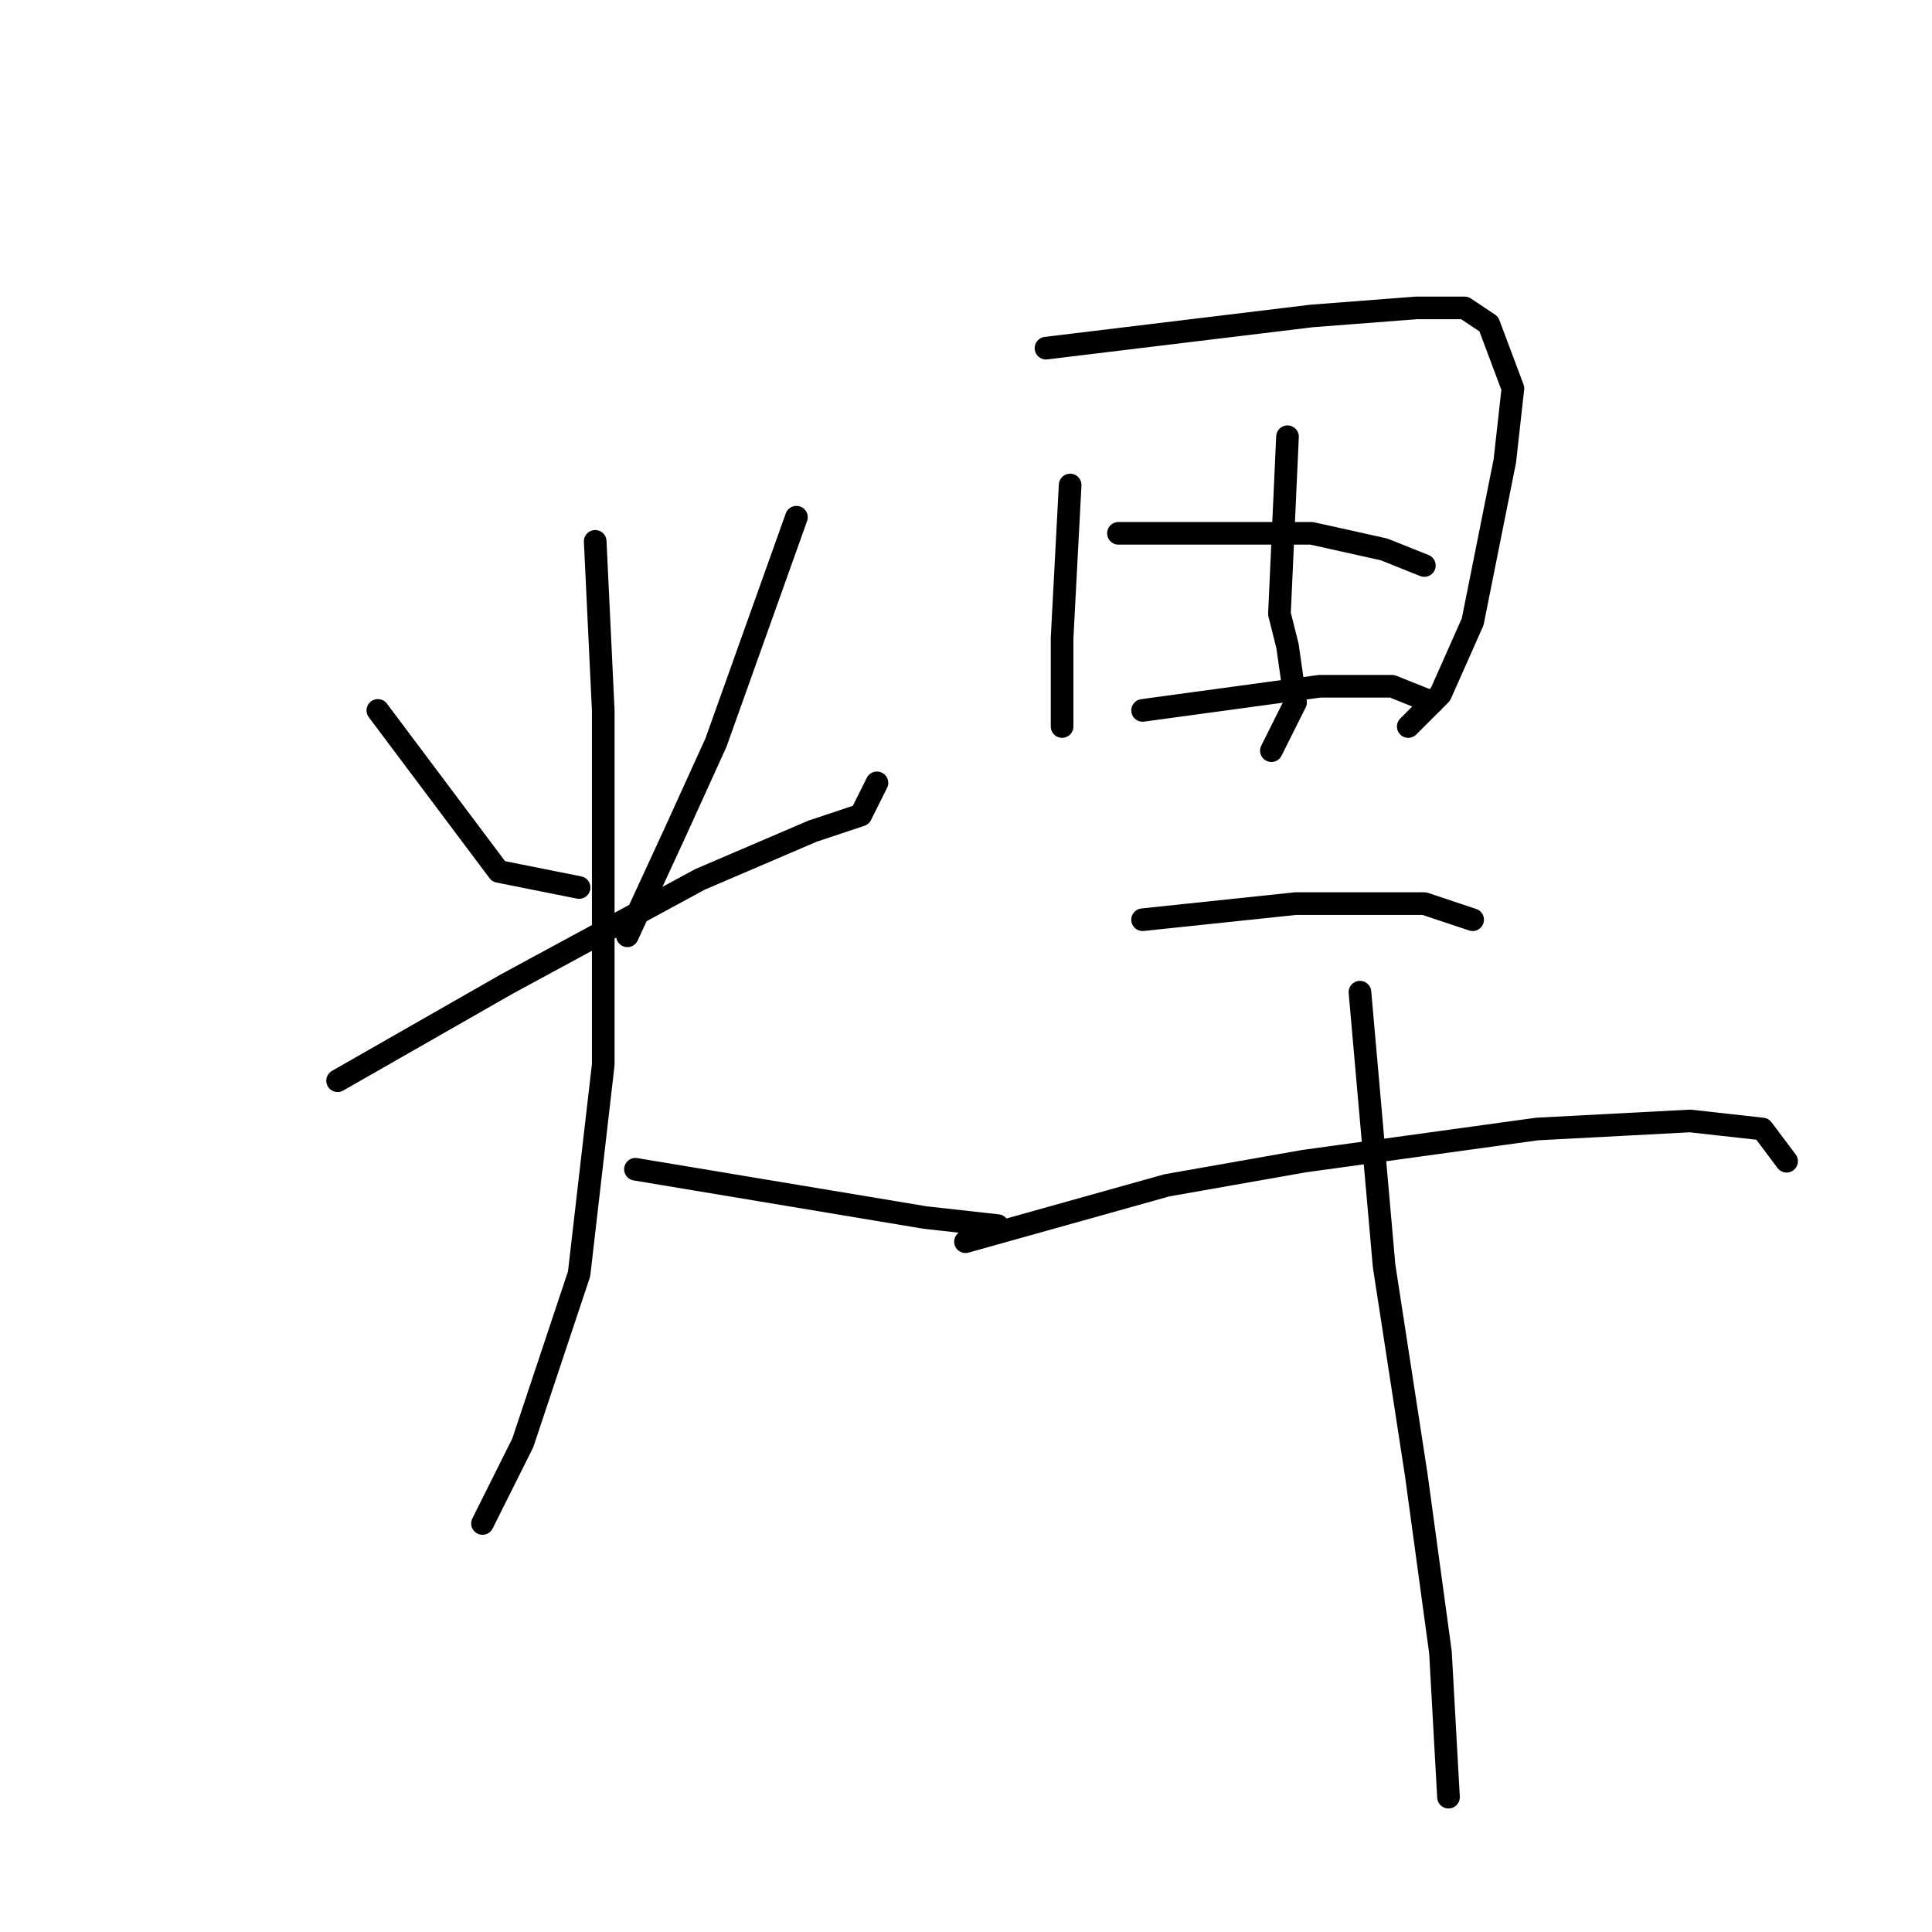 <?xml version="1.0" standalone="no"?>
    <svg width="256" height="256" xmlns="http://www.w3.org/2000/svg" version="1.1">
    <polyline stroke="black" stroke-width="3" stroke-linecap="round" fill="transparent" stroke-linejoin="round" points="50.067 94.133 66.067 115.467 76.733 117.6 76.733 117.6 " />
        <polyline stroke="black" stroke-width="3" stroke-linecap="round" fill="transparent" stroke-linejoin="round" points="105.533 68.533 94.867 98.4 89.533 110.133 83.133 124 83.133 124 " />
        <polyline stroke="black" stroke-width="3" stroke-linecap="round" fill="transparent" stroke-linejoin="round" points="44.733 143.2 67.133 130.4 92.733 116.533 107.667 110.133 114.067 108 116.2 103.733 116.2 103.733 " />
        <polyline stroke="black" stroke-width="3" stroke-linecap="round" fill="transparent" stroke-linejoin="round" points="78.867 71.733 79.933 94.133 79.933 110.133 79.933 141.067 76.733 168.8 69.267 191.2 63.933 201.867 63.933 201.867 " />
        <polyline stroke="black" stroke-width="3" stroke-linecap="round" fill="transparent" stroke-linejoin="round" points="84.2 154.933 109.8 159.2 122.6 161.333 132.2 162.4 132.2 162.4 " />
        <polyline stroke="black" stroke-width="3" stroke-linecap="round" fill="transparent" stroke-linejoin="round" points="141.8 64.267 140.733 84.533 140.733 93.067 140.733 96.267 140.733 96.267 " />
        <polyline stroke="black" stroke-width="3" stroke-linecap="round" fill="transparent" stroke-linejoin="round" points="138.6 46.133 173.8 41.867 187.667 40.8 194.067 40.8 197.267 42.933 200.467 51.467 199.4 61.067 197.267 71.733 195.133 82.4 190.867 92 186.6 96.267 186.6 96.267 " />
        <polyline stroke="black" stroke-width="3" stroke-linecap="round" fill="transparent" stroke-linejoin="round" points="170.6 57.867 169.533 81.333 170.6 85.6 171.667 93.067 168.467 99.467 168.467 99.467 " />
        <polyline stroke="black" stroke-width="3" stroke-linecap="round" fill="transparent" stroke-linejoin="round" points="148.2 70.667 173.8 70.667 183.4 72.8 188.733 74.933 188.733 74.933 " />
        <polyline stroke="black" stroke-width="3" stroke-linecap="round" fill="transparent" stroke-linejoin="round" points="151.4 94.133 174.867 90.933 184.467 90.933 189.8 93.067 189.8 93.067 " />
        <polyline stroke="black" stroke-width="3" stroke-linecap="round" fill="transparent" stroke-linejoin="round" points="151.4 121.867 171.667 119.733 188.733 119.733 195.133 121.867 195.133 121.867 " />
        <polyline stroke="black" stroke-width="3" stroke-linecap="round" fill="transparent" stroke-linejoin="round" points="127.933 164.533 154.6 157.067 172.733 153.867 203.667 149.6 223.933 148.533 233.533 149.6 236.733 153.867 236.733 153.867 " />
        <polyline stroke="black" stroke-width="3" stroke-linecap="round" fill="transparent" stroke-linejoin="round" points="180.2 131.467 183.4 167.733 187.667 195.467 190.867 218.933 191.933 238.133 191.933 238.133 " />
        </svg>